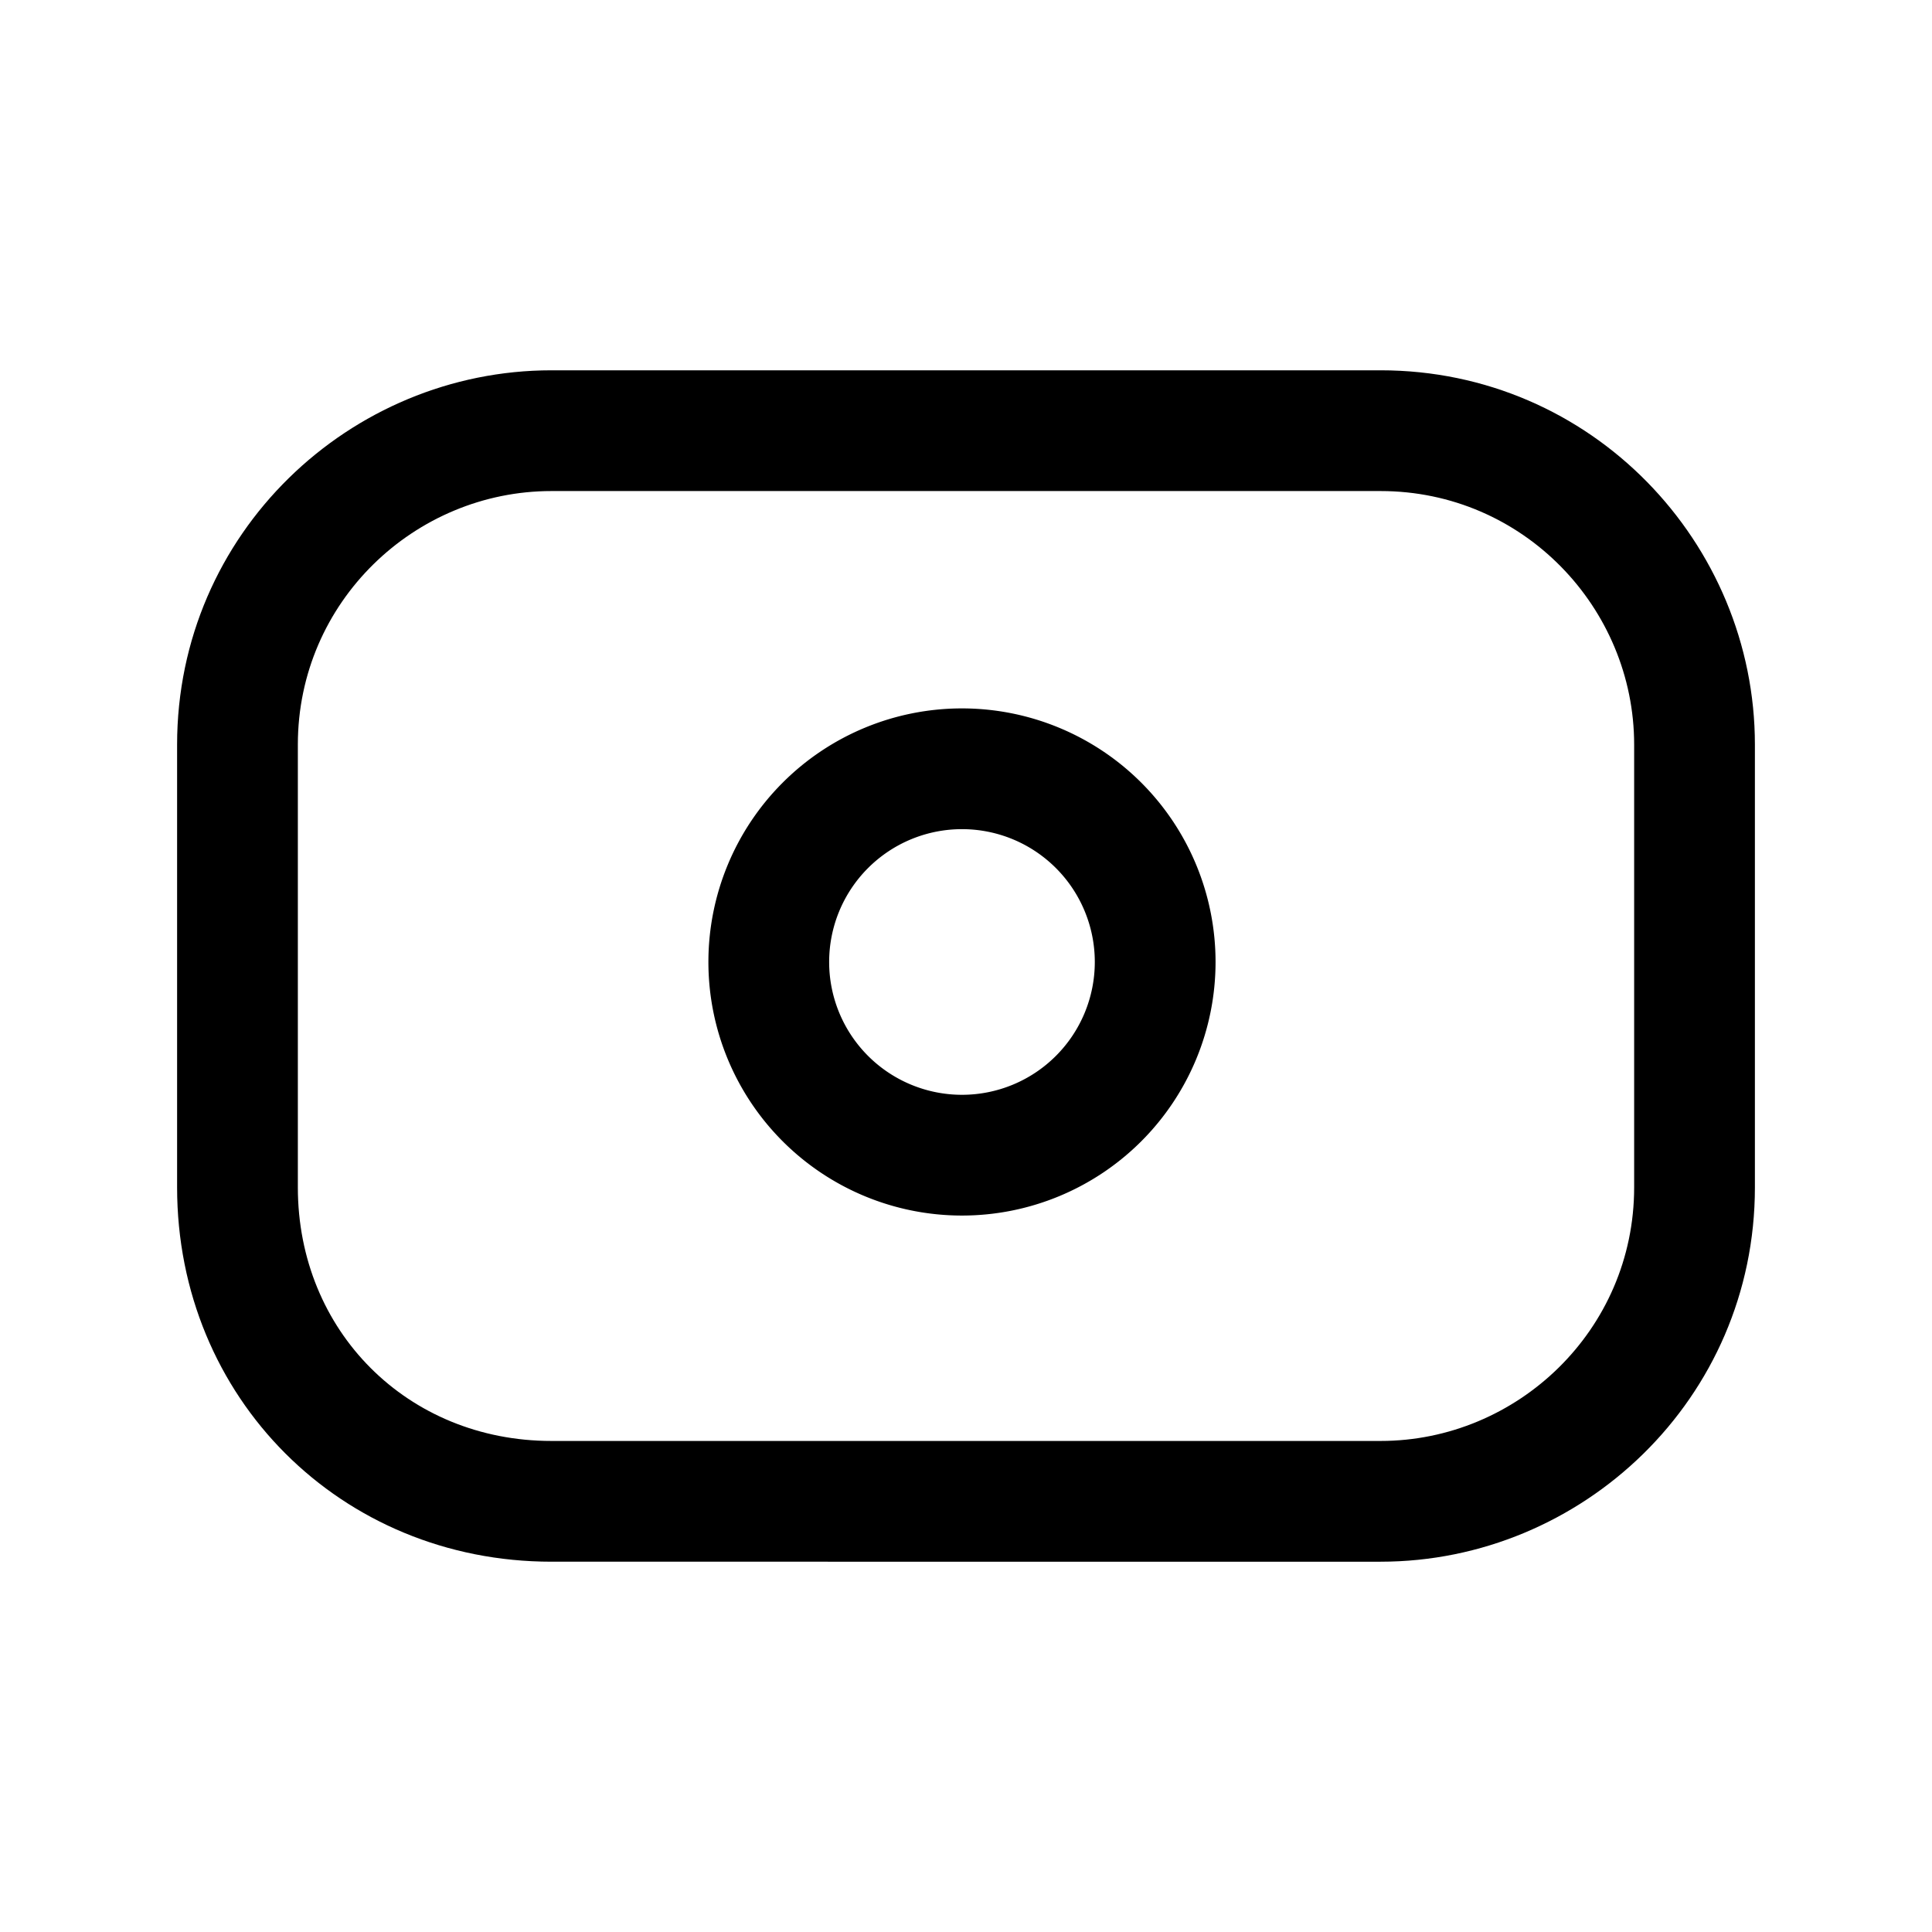 <svg xmlns="http://www.w3.org/2000/svg" fill="none" viewBox="0 0 24 24">
  <path fill="currentColor" fill-rule="evenodd" d="M6.85 6.1C5.152 6.1 3.7 7.477 3.7 9.25v5.5c0 1.786 1.364 3.15 3.15 3.15h10.3c1.698 0 3.15-1.377 3.15-3.15v-5.5c0-1.698-1.377-3.15-3.15-3.15zM2.2 9.25c0-2.627 2.148-4.65 4.65-4.65h10.3c2.627 0 4.65 2.148 4.65 4.65v5.5c0 2.627-2.148 4.65-4.65 4.65H6.85c-2.614 0-4.65-2.036-4.65-4.65z" clip-rule="evenodd"/>
  <path fill="currentColor" fill-rule="evenodd" d="M11.95 10.3a1.65 1.65 0 1 0 0 3.3 1.65 1.65 0 0 0 0-3.3M8.8 11.95a3.15 3.15 0 1 1 6.3 0 3.15 3.15 0 0 1-6.3 0" clip-rule="evenodd"/>
</svg>
